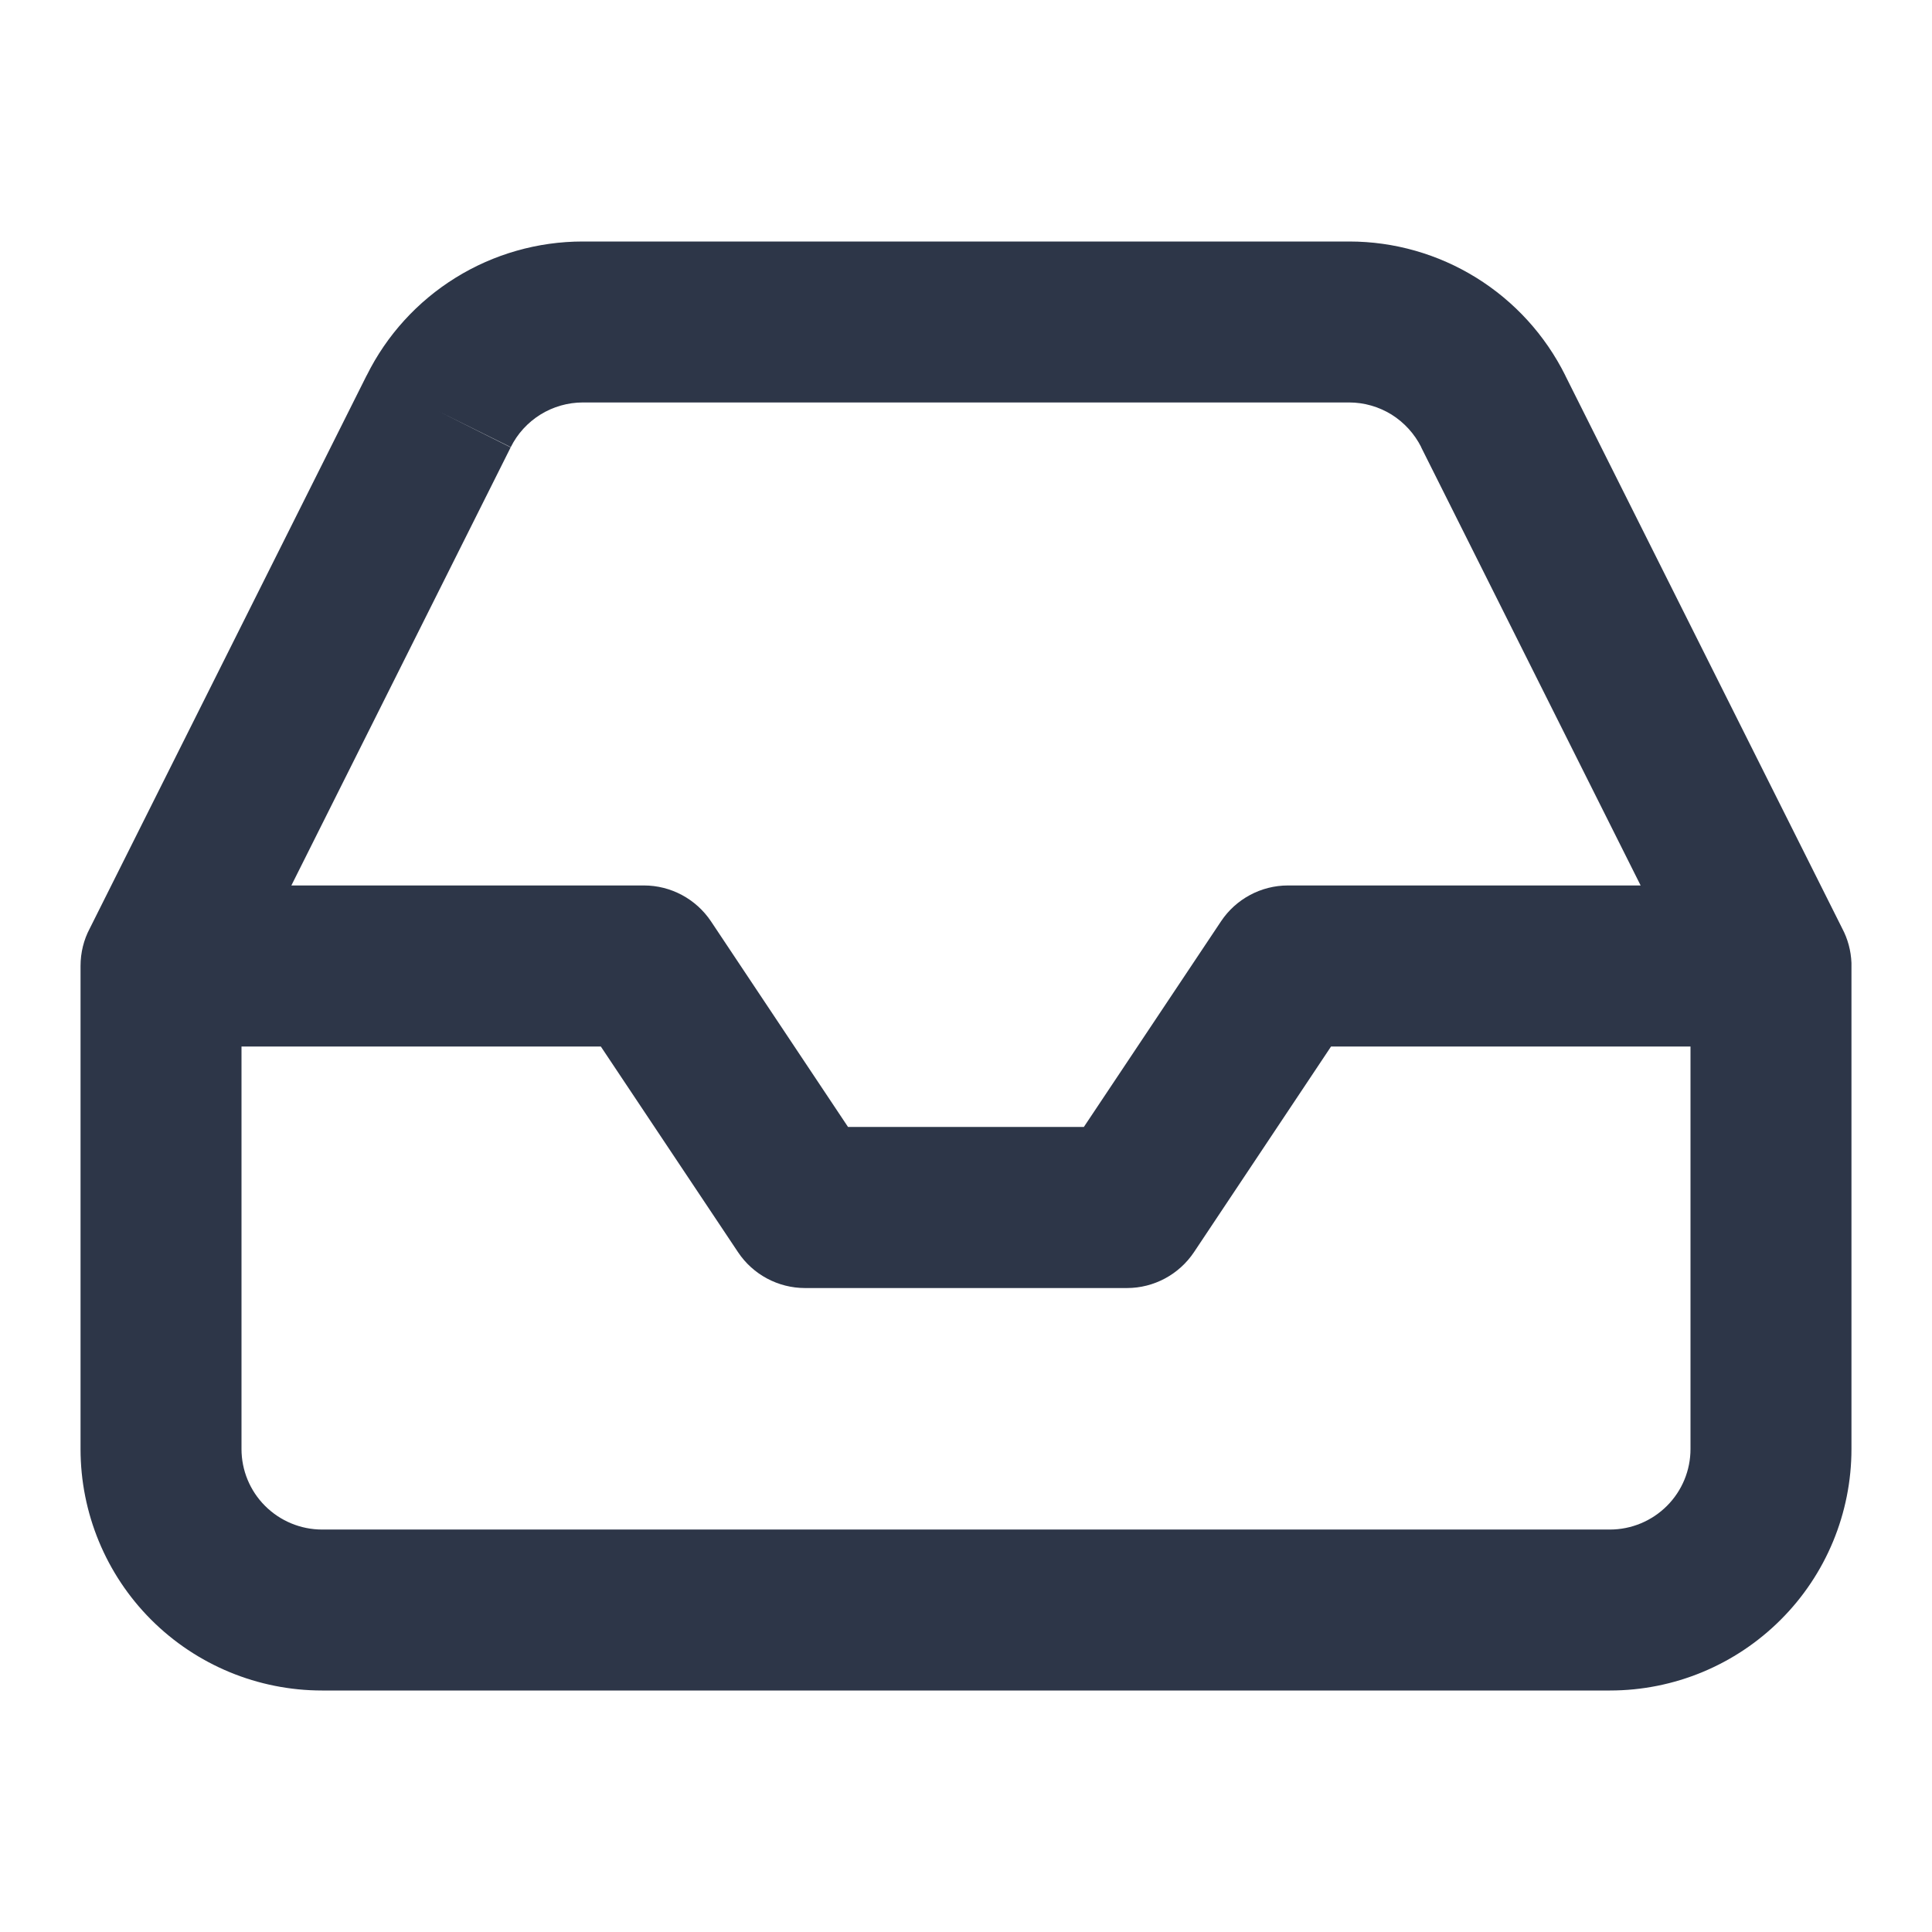 <svg width="16" height="16" viewBox="0 0 16 16" fill="none" xmlns="http://www.w3.org/2000/svg">
<g id="icon-inbox">
<path id="Shape" fill-rule="evenodd" clip-rule="evenodd" d="M4.826 2C4.454 2 4.089 2.104 3.773 2.3C3.457 2.496 3.202 2.776 3.037 3.109L3.036 3.11L0.743 7.69C0.694 7.782 0.667 7.888 0.667 8V12C0.667 12.53 0.877 13.039 1.252 13.414C1.627 13.789 2.136 14 2.667 14H13.333C13.864 14 14.372 13.789 14.747 13.414C15.123 13.039 15.333 12.53 15.333 12V8C15.333 7.992 15.333 7.983 15.333 7.975C15.329 7.872 15.302 7.775 15.257 7.69L12.963 3.11L12.963 3.109C12.797 2.776 12.542 2.496 12.226 2.3C11.91 2.104 11.546 2 11.174 2H4.826ZM13.587 7.333L11.77 3.705L11.77 3.703C11.714 3.592 11.629 3.499 11.524 3.433C11.418 3.368 11.297 3.333 11.173 3.333H4.827C4.703 3.333 4.581 3.368 4.476 3.433C4.37 3.499 4.285 3.592 4.23 3.703L3.633 3.407L4.229 3.705L2.413 7.333H5.333C5.556 7.333 5.764 7.445 5.888 7.63L7.023 9.333H8.976L10.112 7.63C10.235 7.445 10.444 7.333 10.666 7.333H13.587ZM2 8.667V12C2 12.177 2.07 12.346 2.195 12.471C2.32 12.596 2.49 12.667 2.667 12.667H13.333C13.51 12.667 13.68 12.596 13.805 12.471C13.93 12.346 14 12.177 14 12V8.667H11.023L9.888 10.37C9.764 10.555 9.556 10.667 9.333 10.667H6.667C6.444 10.667 6.235 10.555 6.112 10.37L4.976 8.667H2Z" fill="#2D3648"/>
</g>
</svg>
